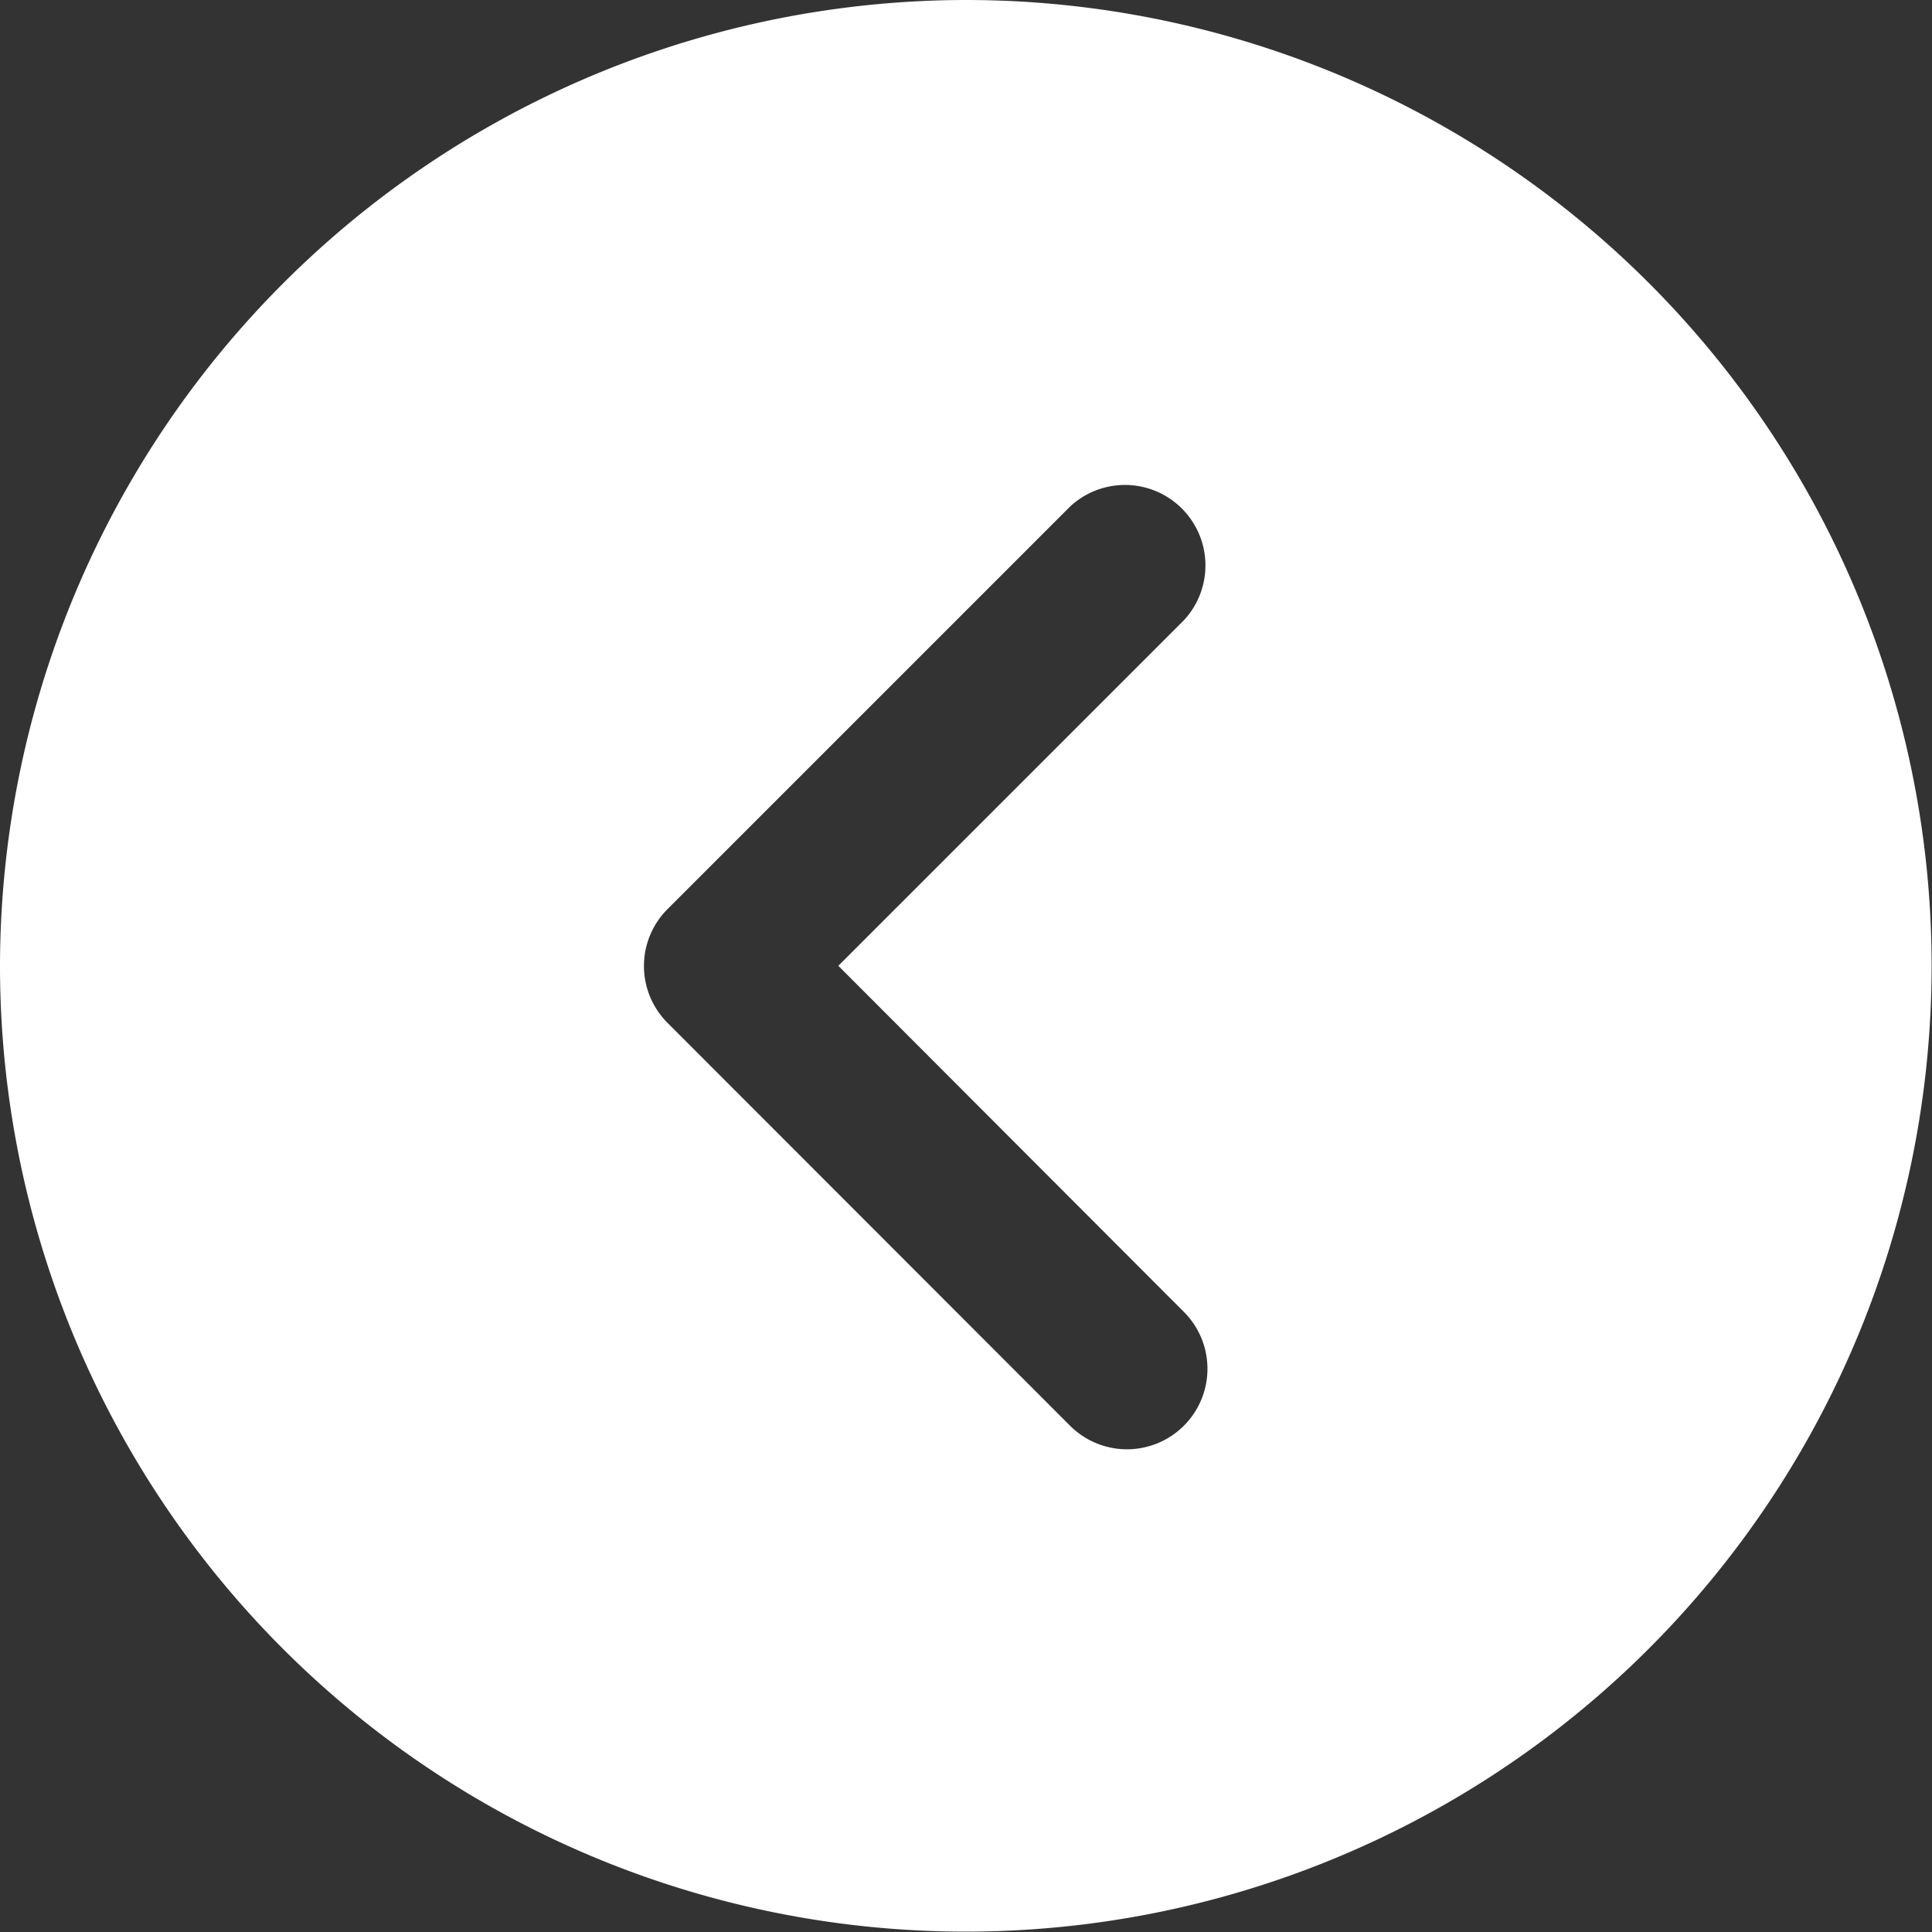 <svg xmlns="http://www.w3.org/2000/svg" width="25.205" height="25.205" viewBox="0 0 25.205 25.205"><rect x="0" y="0" width="25.205" height="25.205" fill="#333333" stroke="none"/><defs><style>.a{fill:#fff;}</style></defs><path class="a" d="M12.6,0A12.6,12.6,0,1,1,0,12.6,12.616,12.616,0,0,1,12.6,0ZM8.709,13.345,13.96,18.6a1.05,1.05,0,0,0,1.485-1.485L10.937,12.6l4.508-4.508A1.05,1.05,0,0,0,13.96,6.609L8.709,11.86A1.049,1.049,0,0,0,8.709,13.345Z"/></svg>